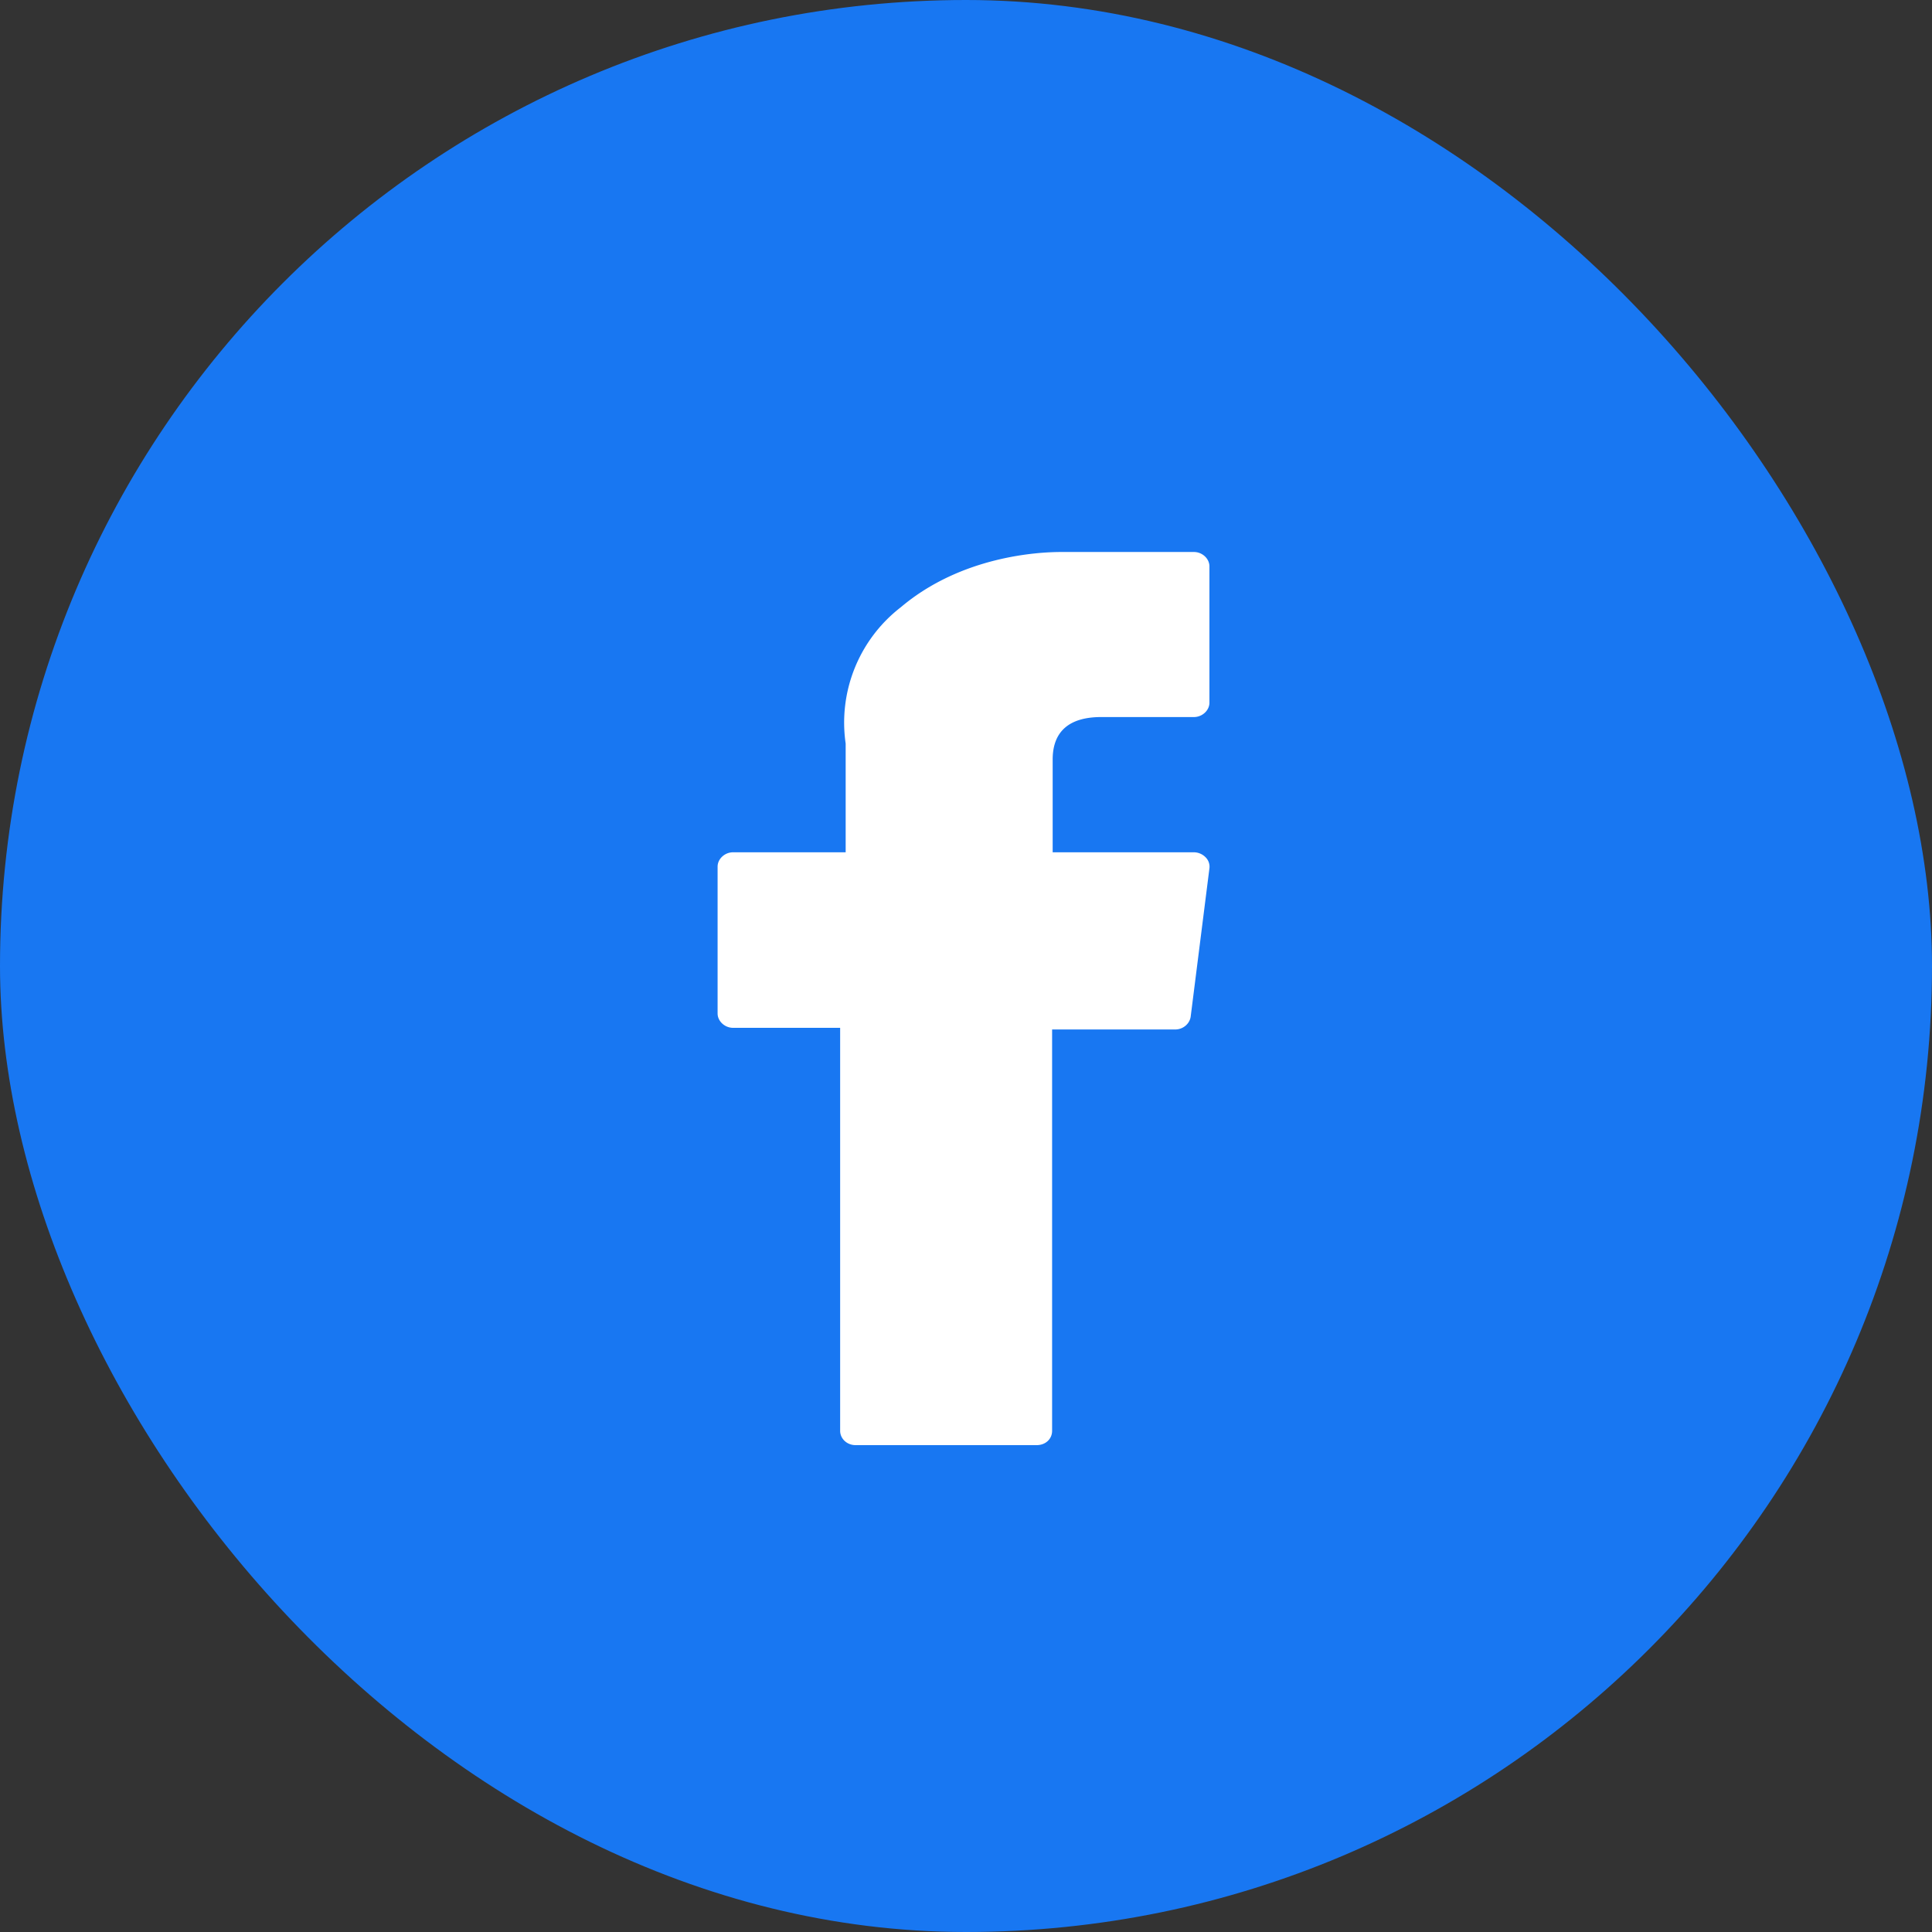 <svg className="icon icon-facebook" xmlns="http://www.w3.org/2000/svg" viewBox="0 0 35 35"><rect x="0" y="0" width="35" height="35" fill="#333333" stroke="none"/><g fill="none" fill-rule="evenodd"><rect width="35" height="35" fill="#1877F2" rx="17.5"></rect><path fill="#FFF" fill-rule="nonzero" d="M13.28 18.62h1.94v7.3c0 .14.12.26.28.26h3.28c.16 0 .28-.11.28-.26v-7.27h2.23c.14 0 .26-.1.28-.23l.34-2.69a.24.24 0 00-.07-.2.3.3 0 00-.21-.09h-2.56v-1.68c0-.51.3-.77.88-.77h1.68c.15 0 .28-.12.28-.26v-2.47c0-.14-.13-.26-.28-.26h-2.41c-.4 0-1.8.07-2.9 1a2.64 2.64 0 00-1 2.47v1.97h-2.04c-.15 0-.28.12-.28.26v2.66c0 .14.13.26.28.26z"></path></g></svg>